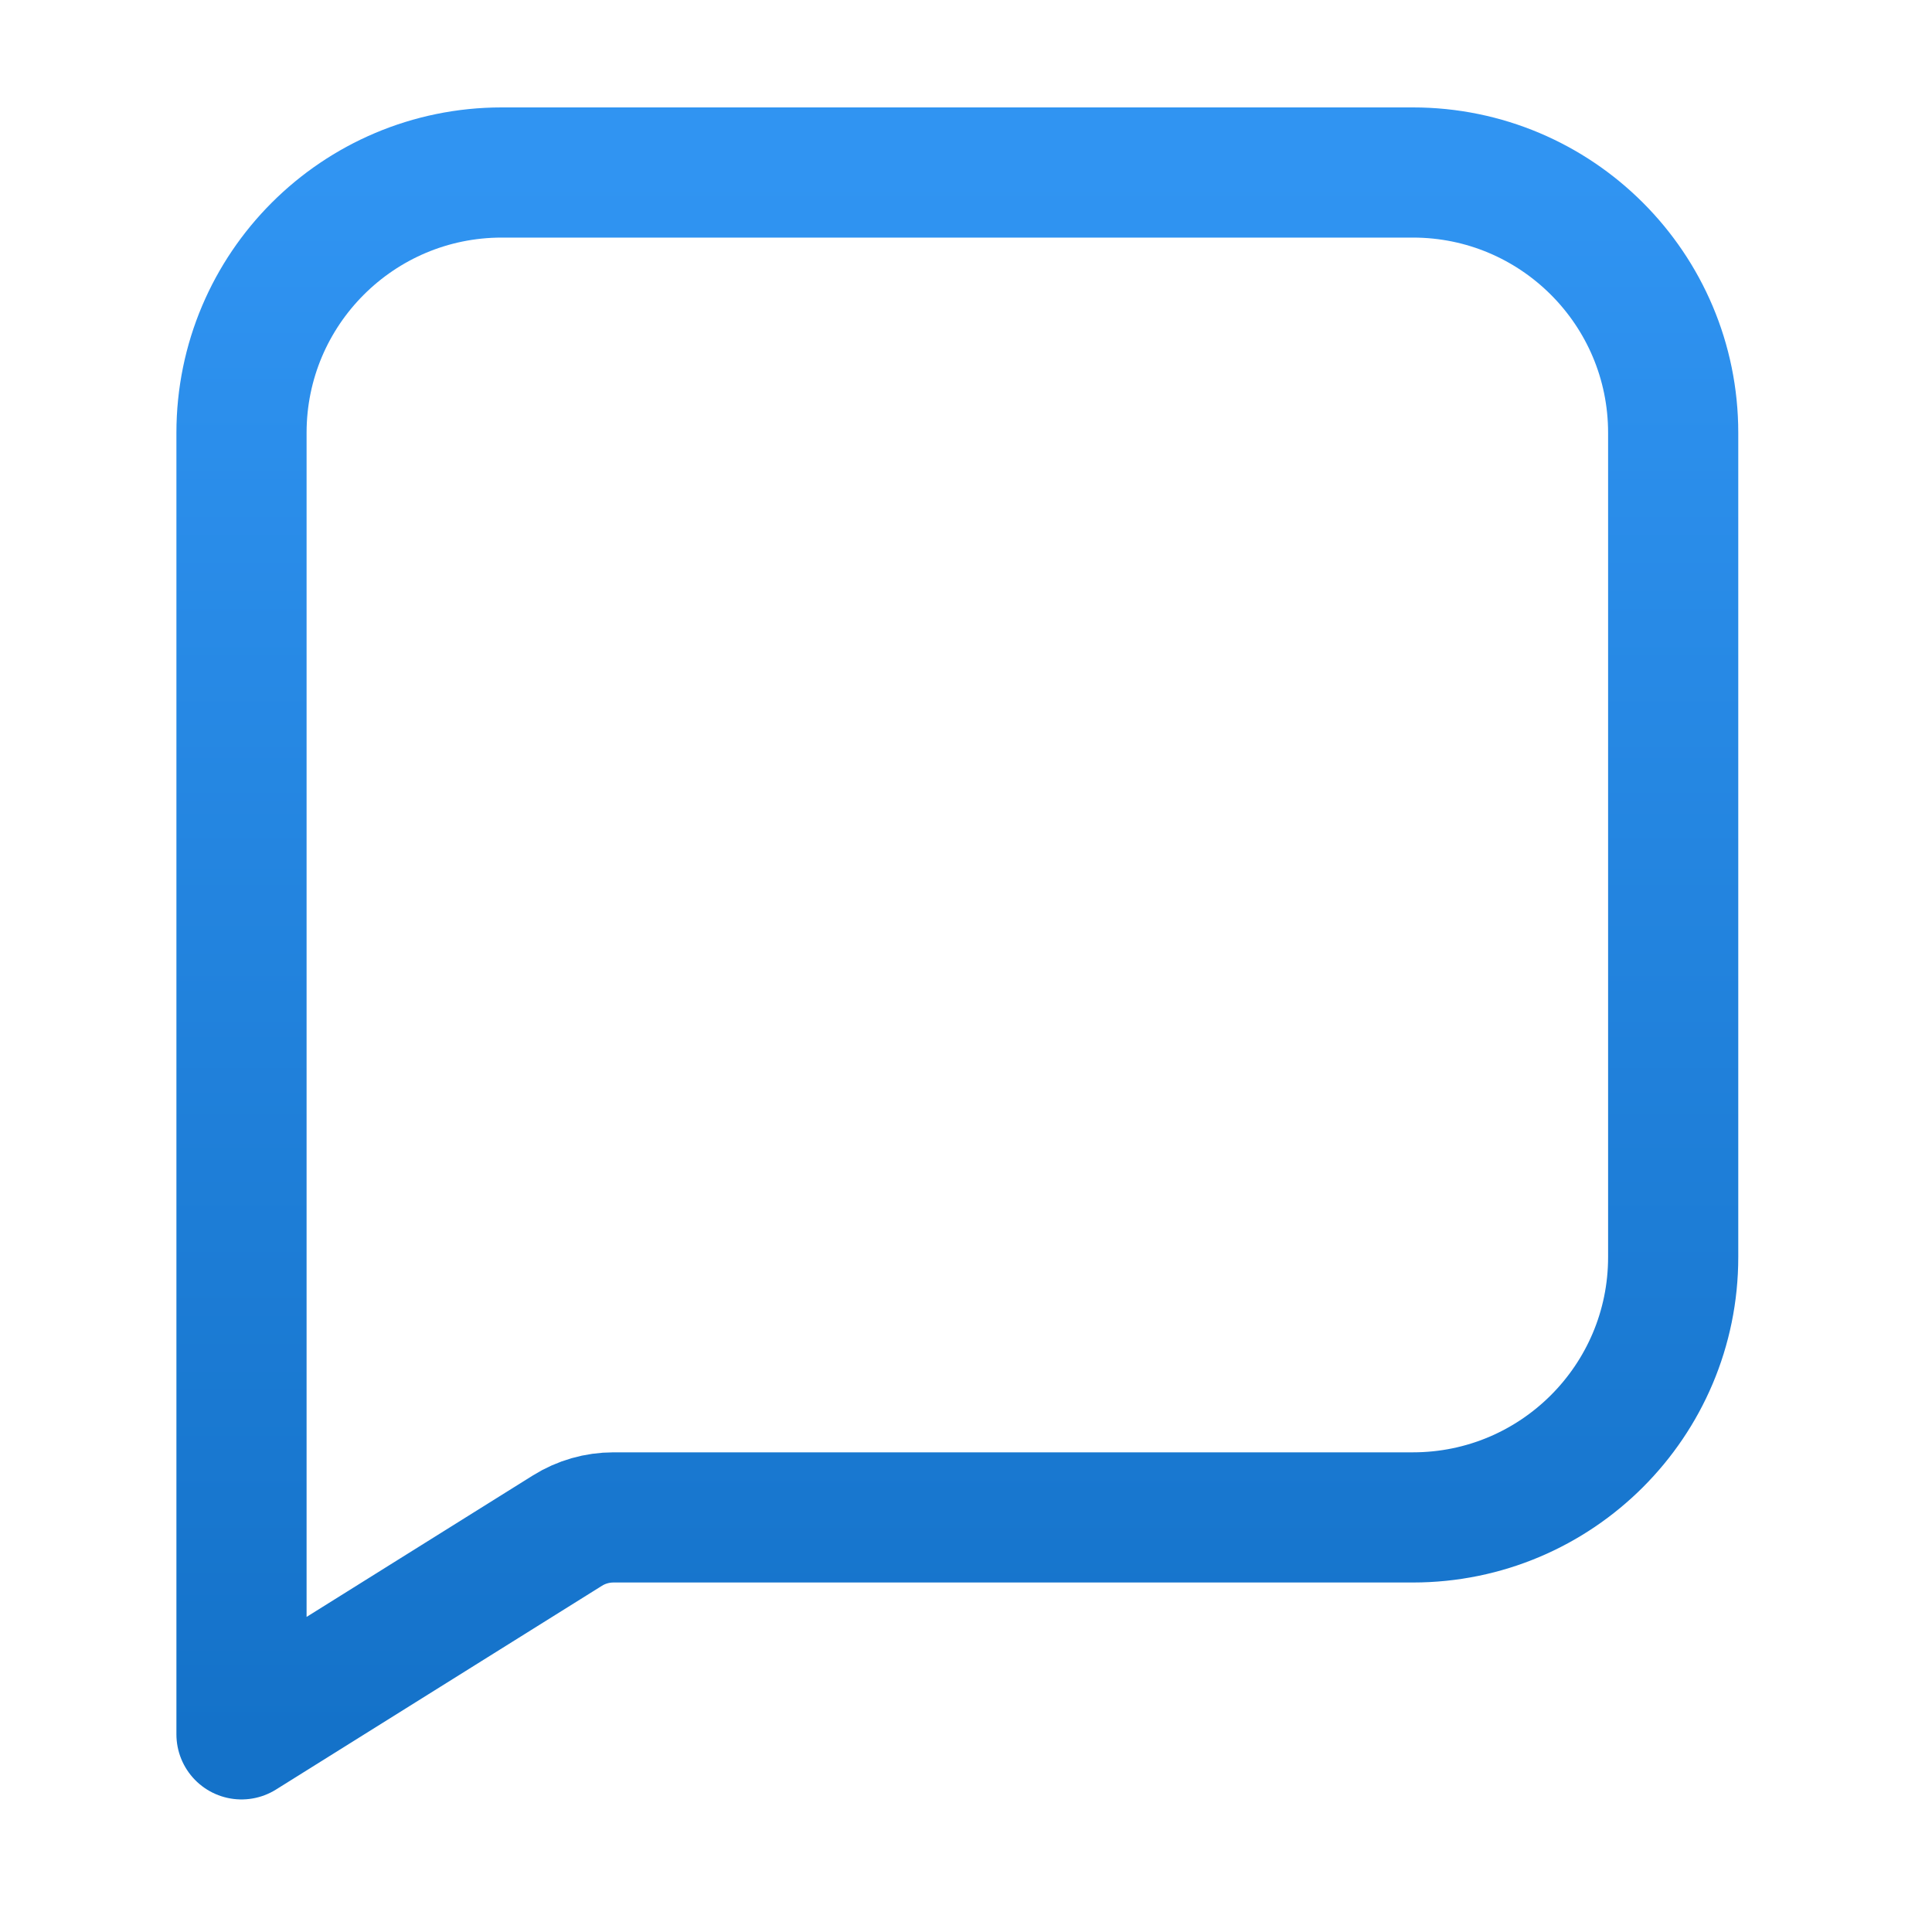 <svg width="56" height="56" viewBox="0 0 56 56" fill="none" xmlns="http://www.w3.org/2000/svg">
<path d="M48.498 12.545C48.498 8.378 45.12 5 40.953 5H14.545C10.378 5 7 8.378 7 12.545V50.271L16.448 44.365C16.848 44.115 17.31 43.983 17.781 43.983H40.953C45.12 43.983 48.498 40.605 48.498 36.438V12.545Z" stroke="url(#paint0_linear_1291_1609)" stroke-width="3.773" stroke-linecap="square" stroke-linejoin="round"/>
<defs>
<linearGradient id="paint0_linear_1291_1609" x1="27.749" y1="5" x2="27.749" y2="50.271" gradientUnits="userSpaceOnUse">
<stop stop-color="#3094F2"/>
<stop offset="1" stop-color="#1472C9"/>
</linearGradient>
</defs>
</svg>
